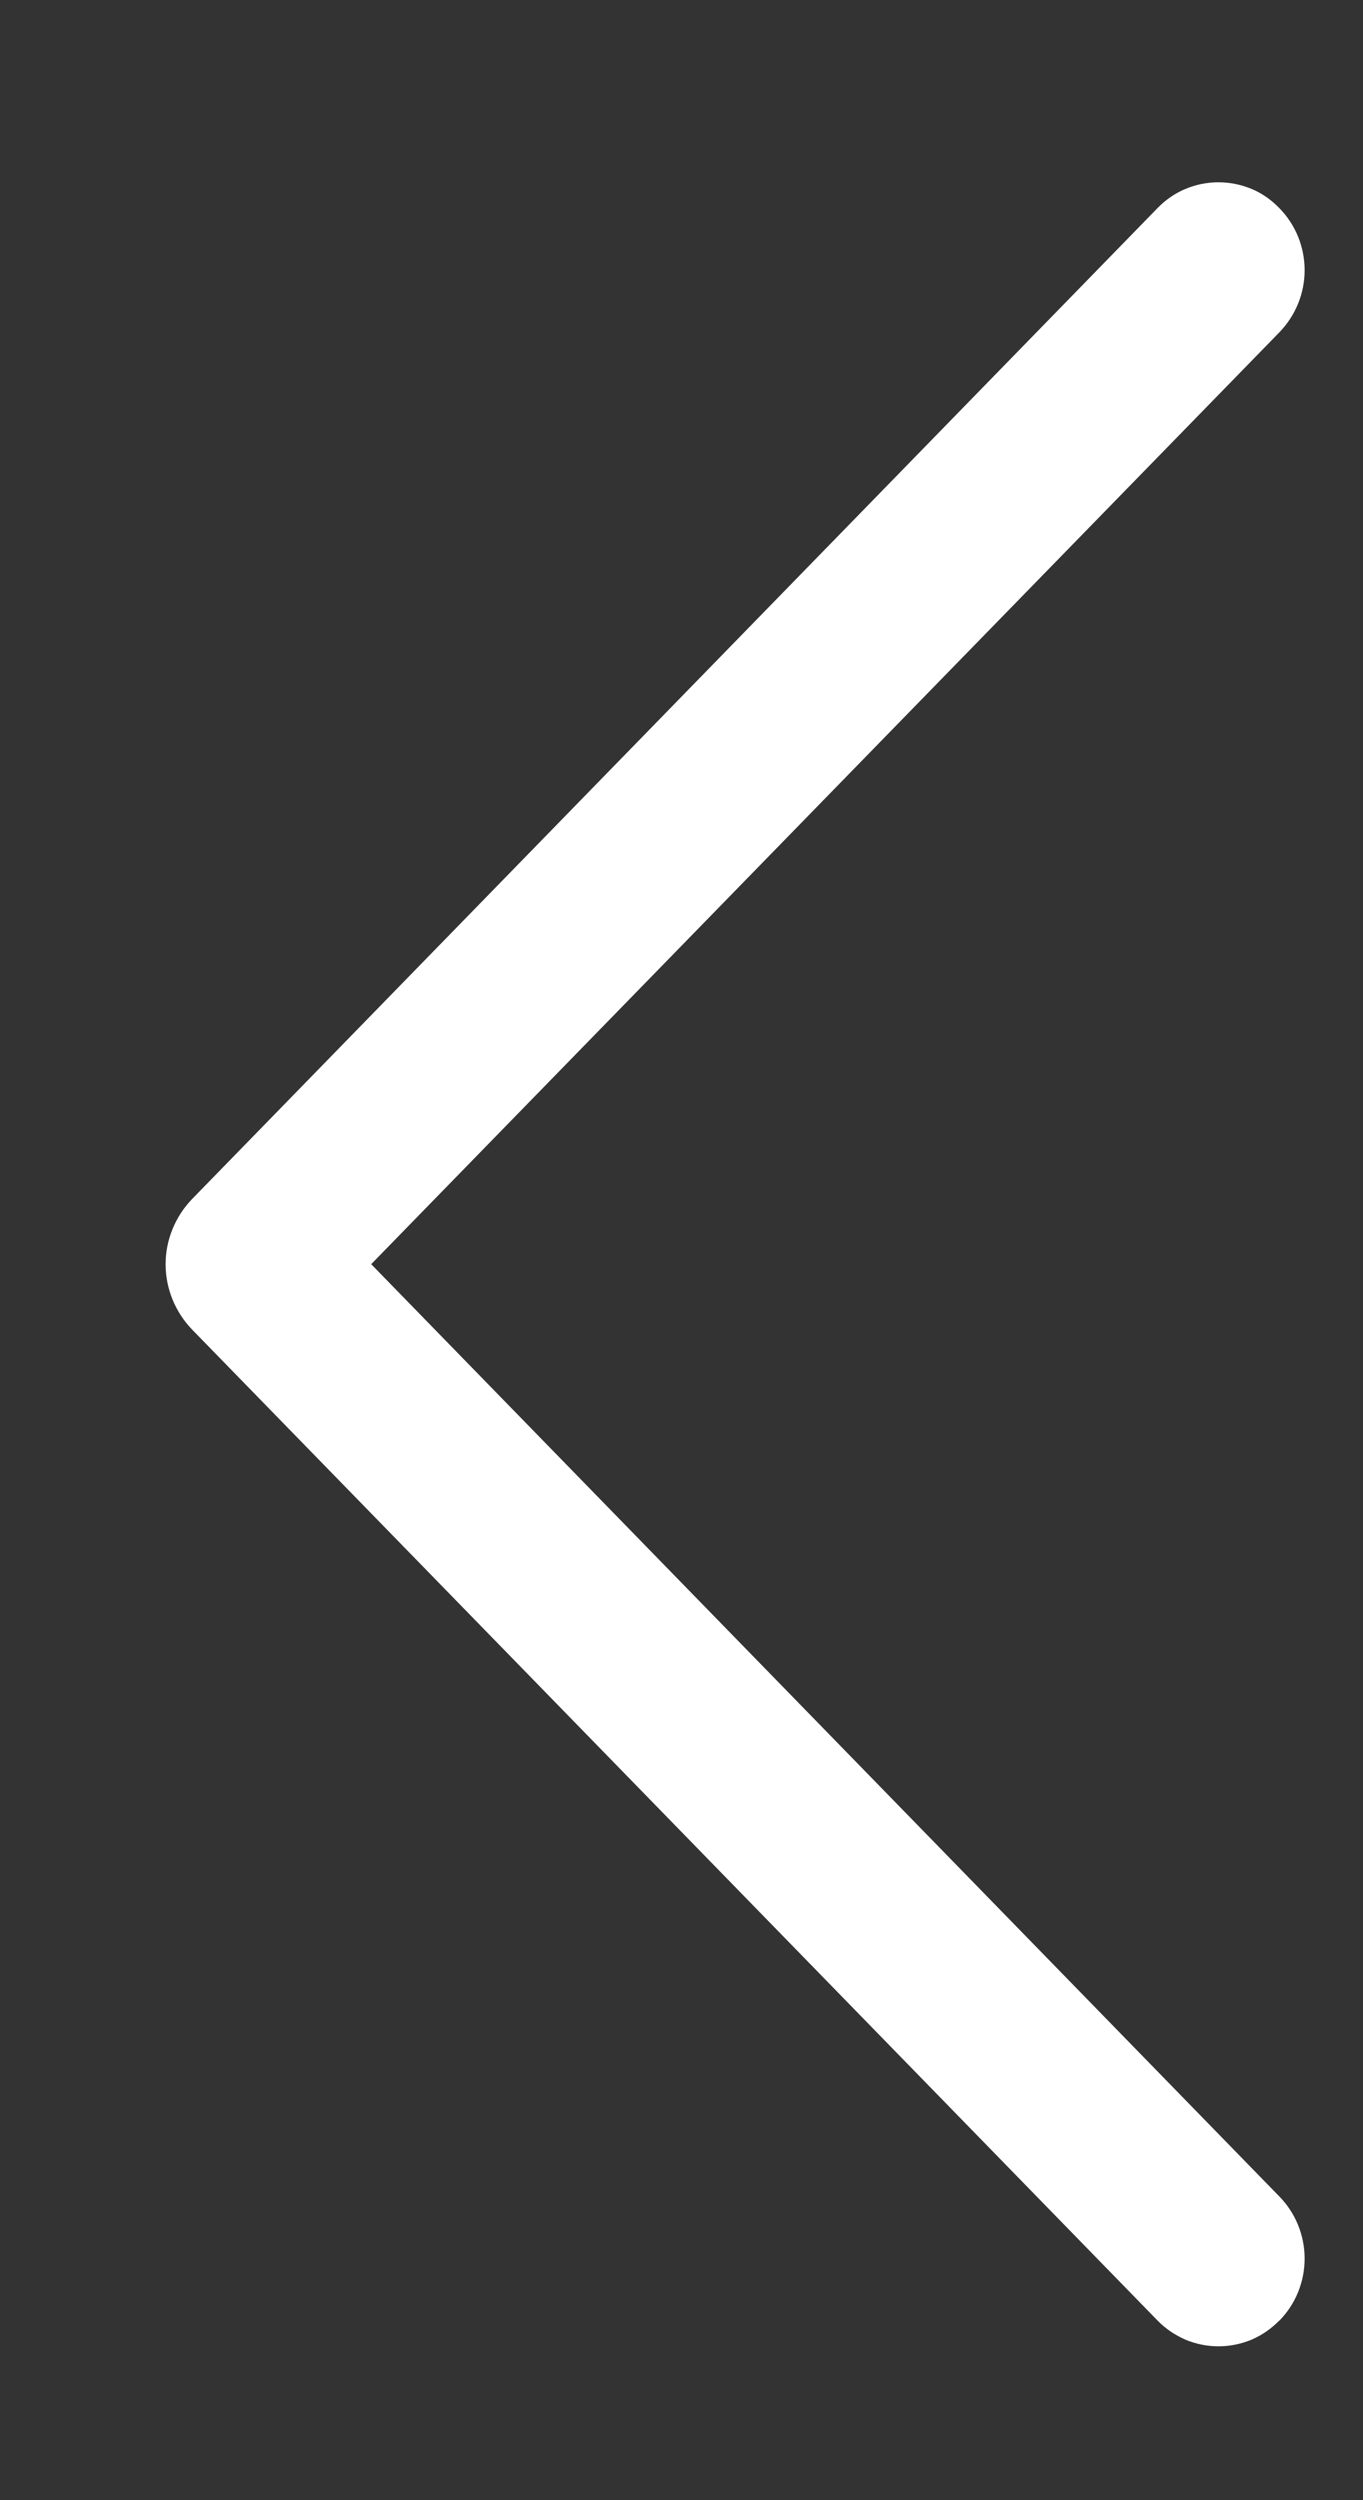 <svg width="6" height="11" viewBox="0 0 6 11" fill="none" xmlns="http://www.w3.org/2000/svg">
<rect x="0" y="0" width="6" height="11" fill="#333333" stroke="none"/>
<path d="M5.631 10.211C5.703 10.138 5.743 10.04 5.743 9.937C5.743 9.835 5.703 9.736 5.631 9.663L1.634 5.562L5.631 1.463C5.703 1.389 5.743 1.291 5.743 1.189C5.743 1.086 5.703 0.988 5.631 0.915C5.596 0.879 5.555 0.85 5.509 0.831C5.463 0.812 5.413 0.802 5.364 0.802C5.314 0.802 5.264 0.812 5.219 0.831C5.173 0.85 5.131 0.879 5.096 0.915L0.845 5.276C0.771 5.353 0.729 5.456 0.729 5.562C0.729 5.669 0.771 5.772 0.845 5.849L5.096 10.21C5.131 10.246 5.173 10.274 5.219 10.294C5.264 10.313 5.314 10.323 5.364 10.323C5.413 10.323 5.463 10.313 5.509 10.294C5.555 10.274 5.596 10.246 5.631 10.21V10.211Z" fill="white"/>
</svg>
